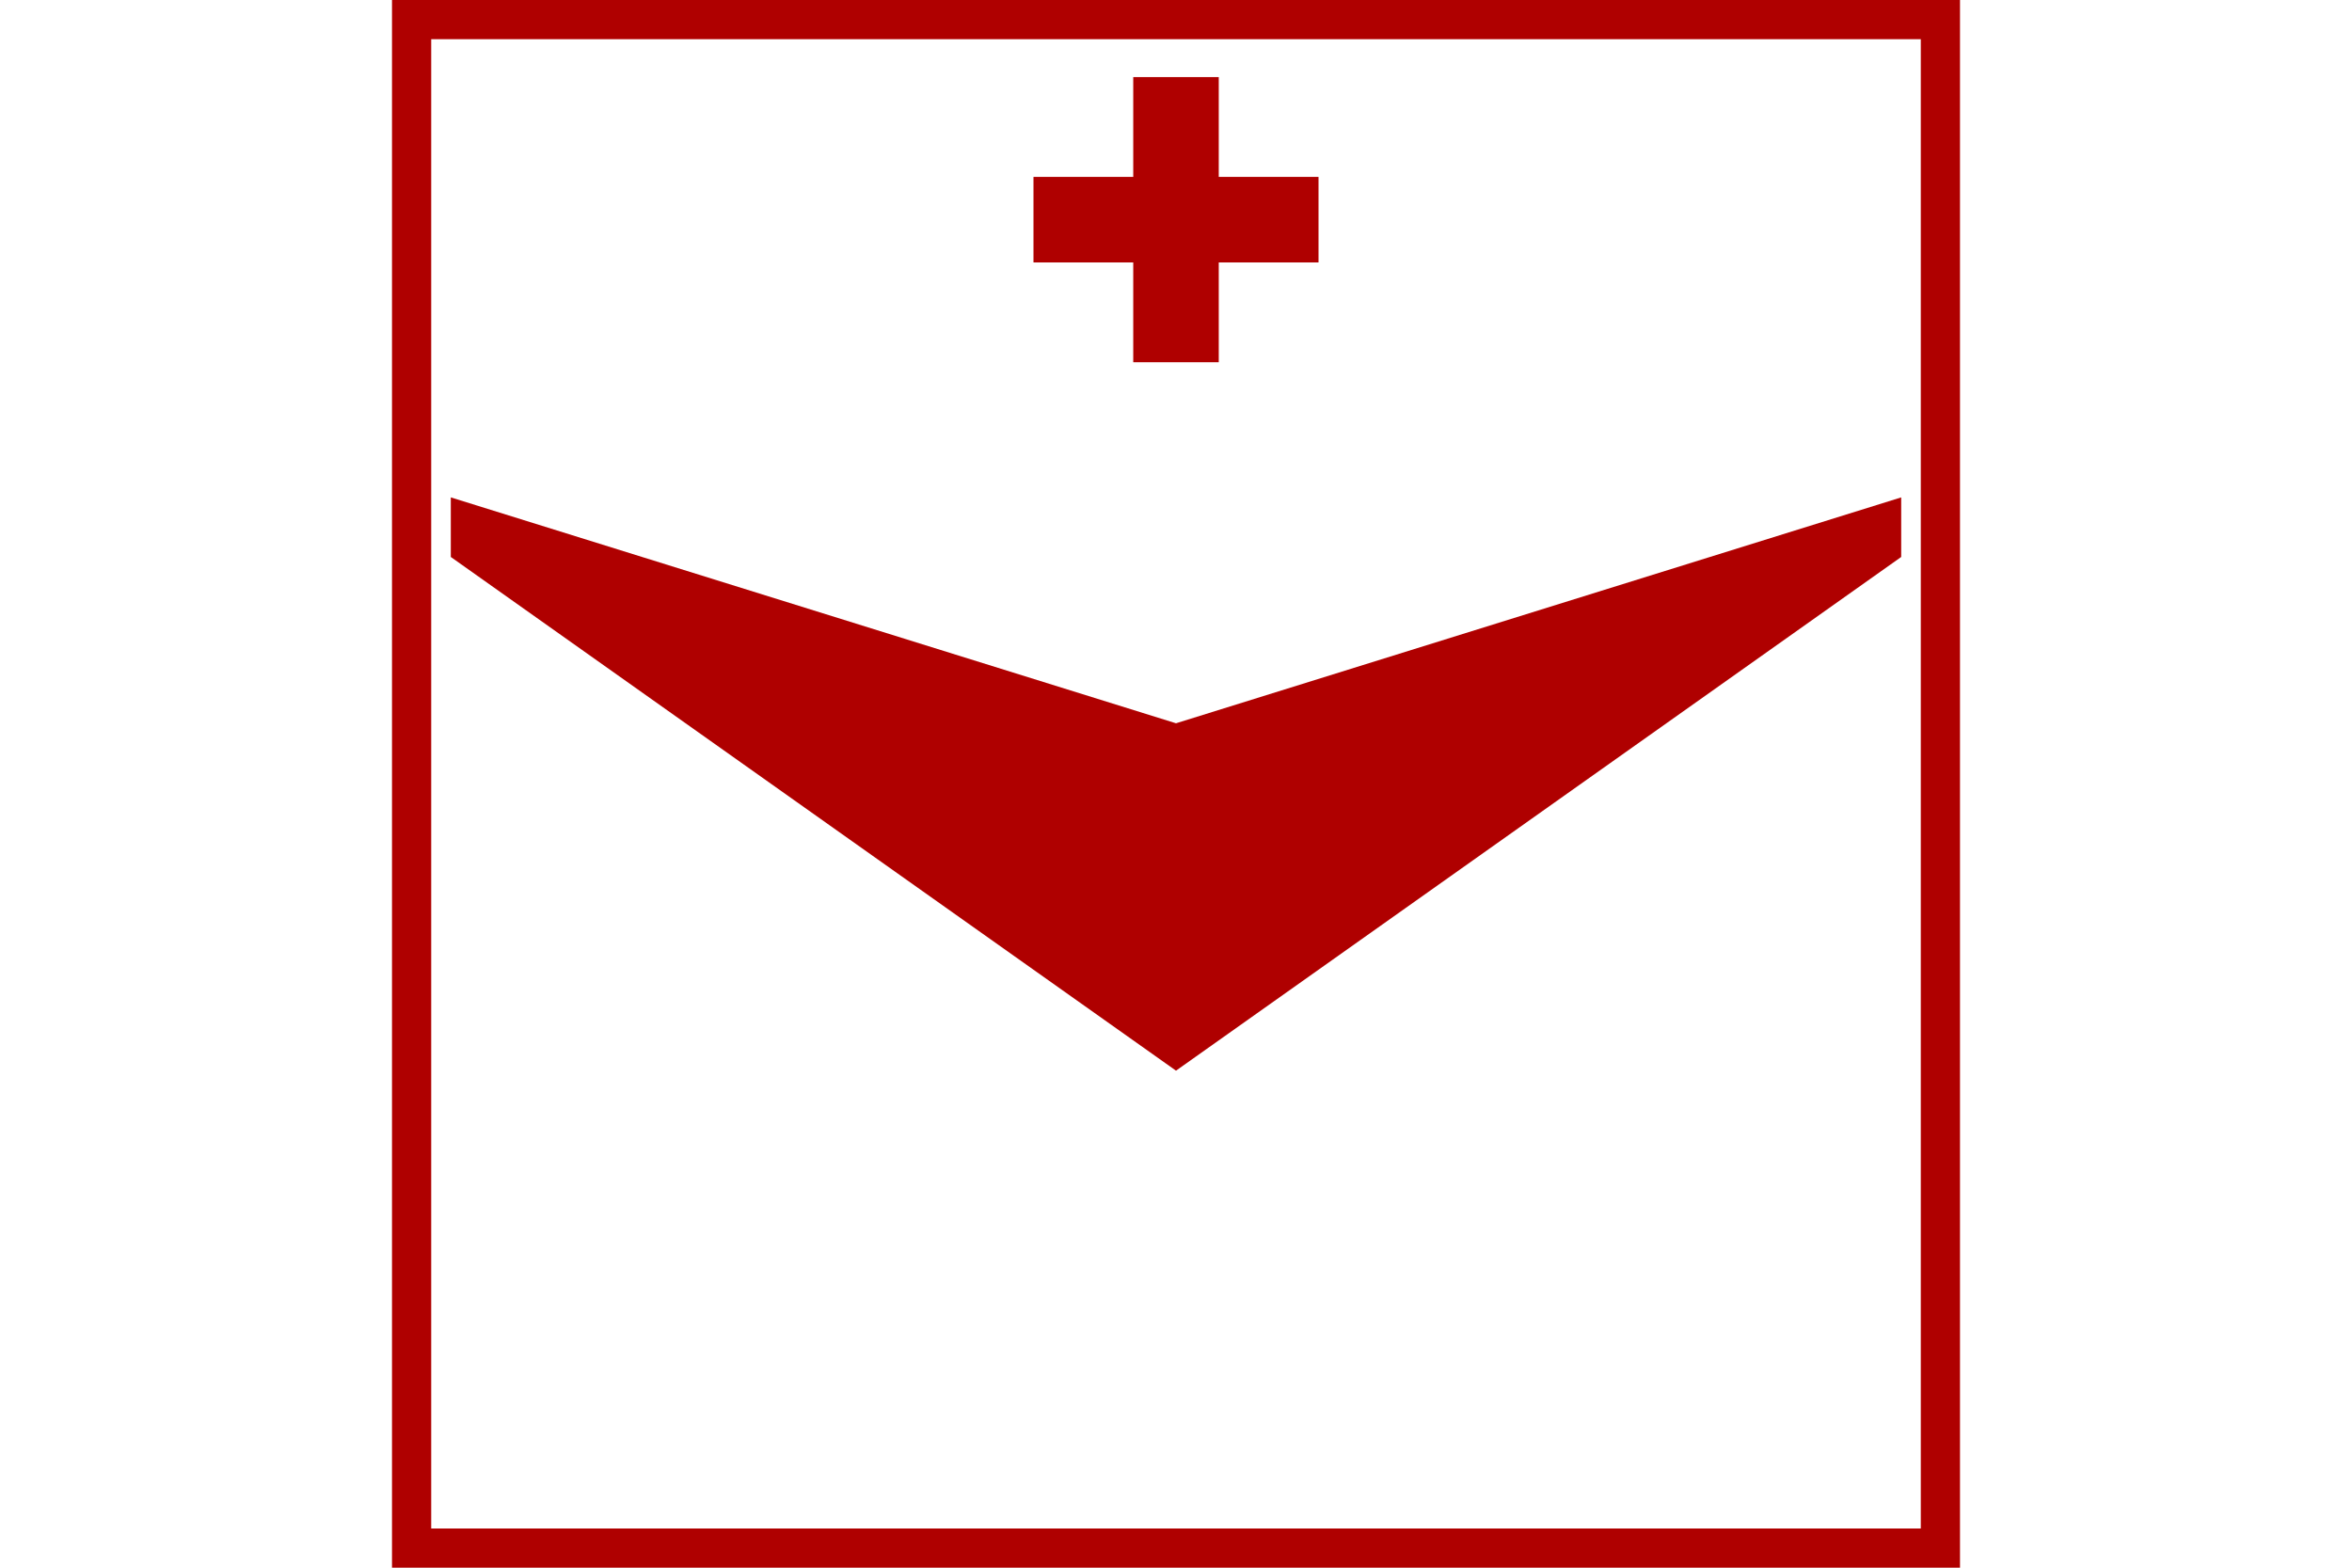 <?xml version="1.0" encoding="UTF-8" standalone="no"?>
<svg
   xmlns:dc="http://purl.org/dc/elements/1.1/"
   xmlns:cc="http://creativecommons.org/ns#"
   xmlns:rdf="http://www.w3.org/1999/02/22-rdf-syntax-ns#"
   xmlns:svg="http://www.w3.org/2000/svg"
   xmlns="http://www.w3.org/2000/svg"
   id="NATO Map Symbol"
   height="400"
   width="600"
   version="1.1">
  <path
     id="UAV"
     style="fill:#af0000;fill-opacity:1;stroke:none"
     d="M 300,273.183 115,142.111 V 126.911 L 300,184.548 485,126.911 v 15.2 z" />
  <path
     id="Medevac"
     style="fill:#af0000;stroke-width:3.637"
     d="m 289.093,19.67 h 21.814 v 25.465 h 25.45 v 21.827 h -25.45 v 25.465 h -21.814 v -25.465 h -25.45 v -21.827 h 25.45 z" />
  <path
     id="Neutral Frame"
     style="opacity:1;fill:none;fill-opacity:1;stroke:#af0000;stroke-width:10;stroke-linecap:butt;stroke-linejoin:miter;stroke-miterlimit:4;stroke-dasharray:none;stroke-dashoffset:0;stroke-opacity:1"
     d="M 105,5 H 495 V 395 H 105 Z" />
</svg>
